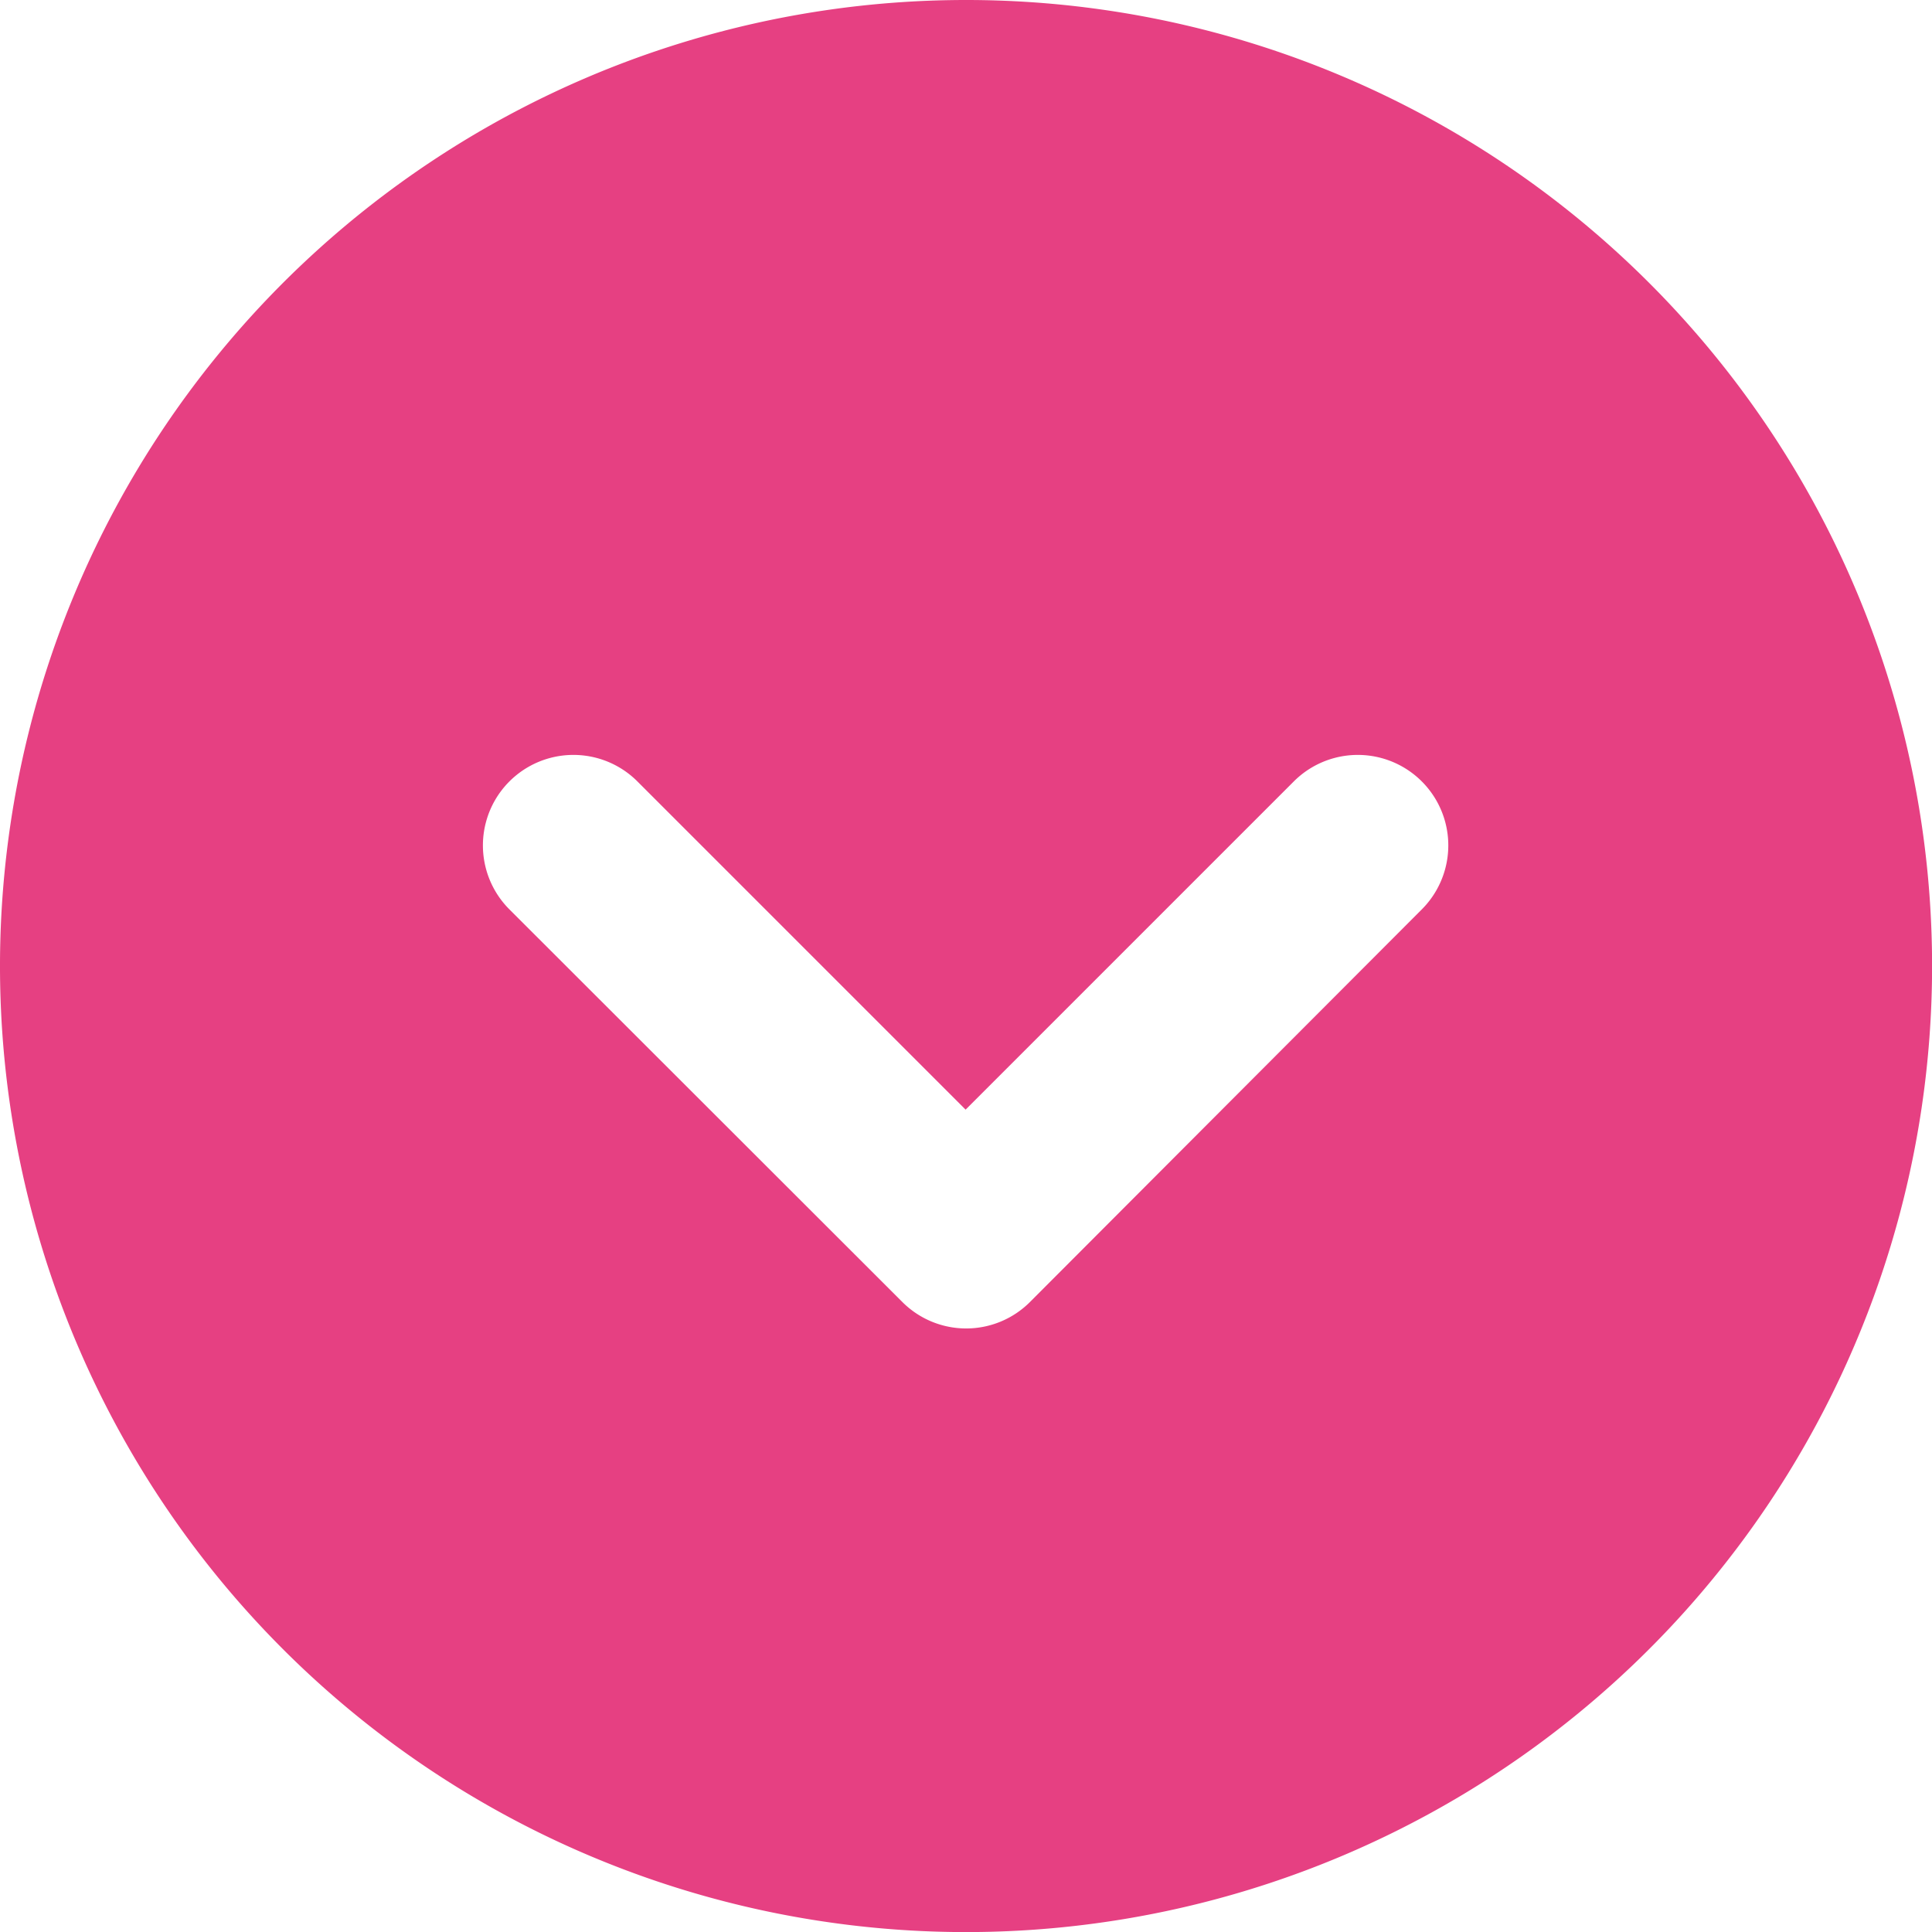 <svg xmlns="http://www.w3.org/2000/svg" width="93.596" height="93.596" viewBox="0 0 93.596 93.596"><path d="M46.8,0A46.8,46.8,0,1,0,93.6,46.8,46.794,46.794,0,0,0,46.8,0ZM24.679,44.056a4.382,4.382,0,1,1,6.2-6.2l15.9,15.9,15.9-15.9a4.382,4.382,0,1,1,6.2,6.2L49.906,63.067a4.369,4.369,0,0,1-6.2,0Z" fill="#e64082"/></svg>